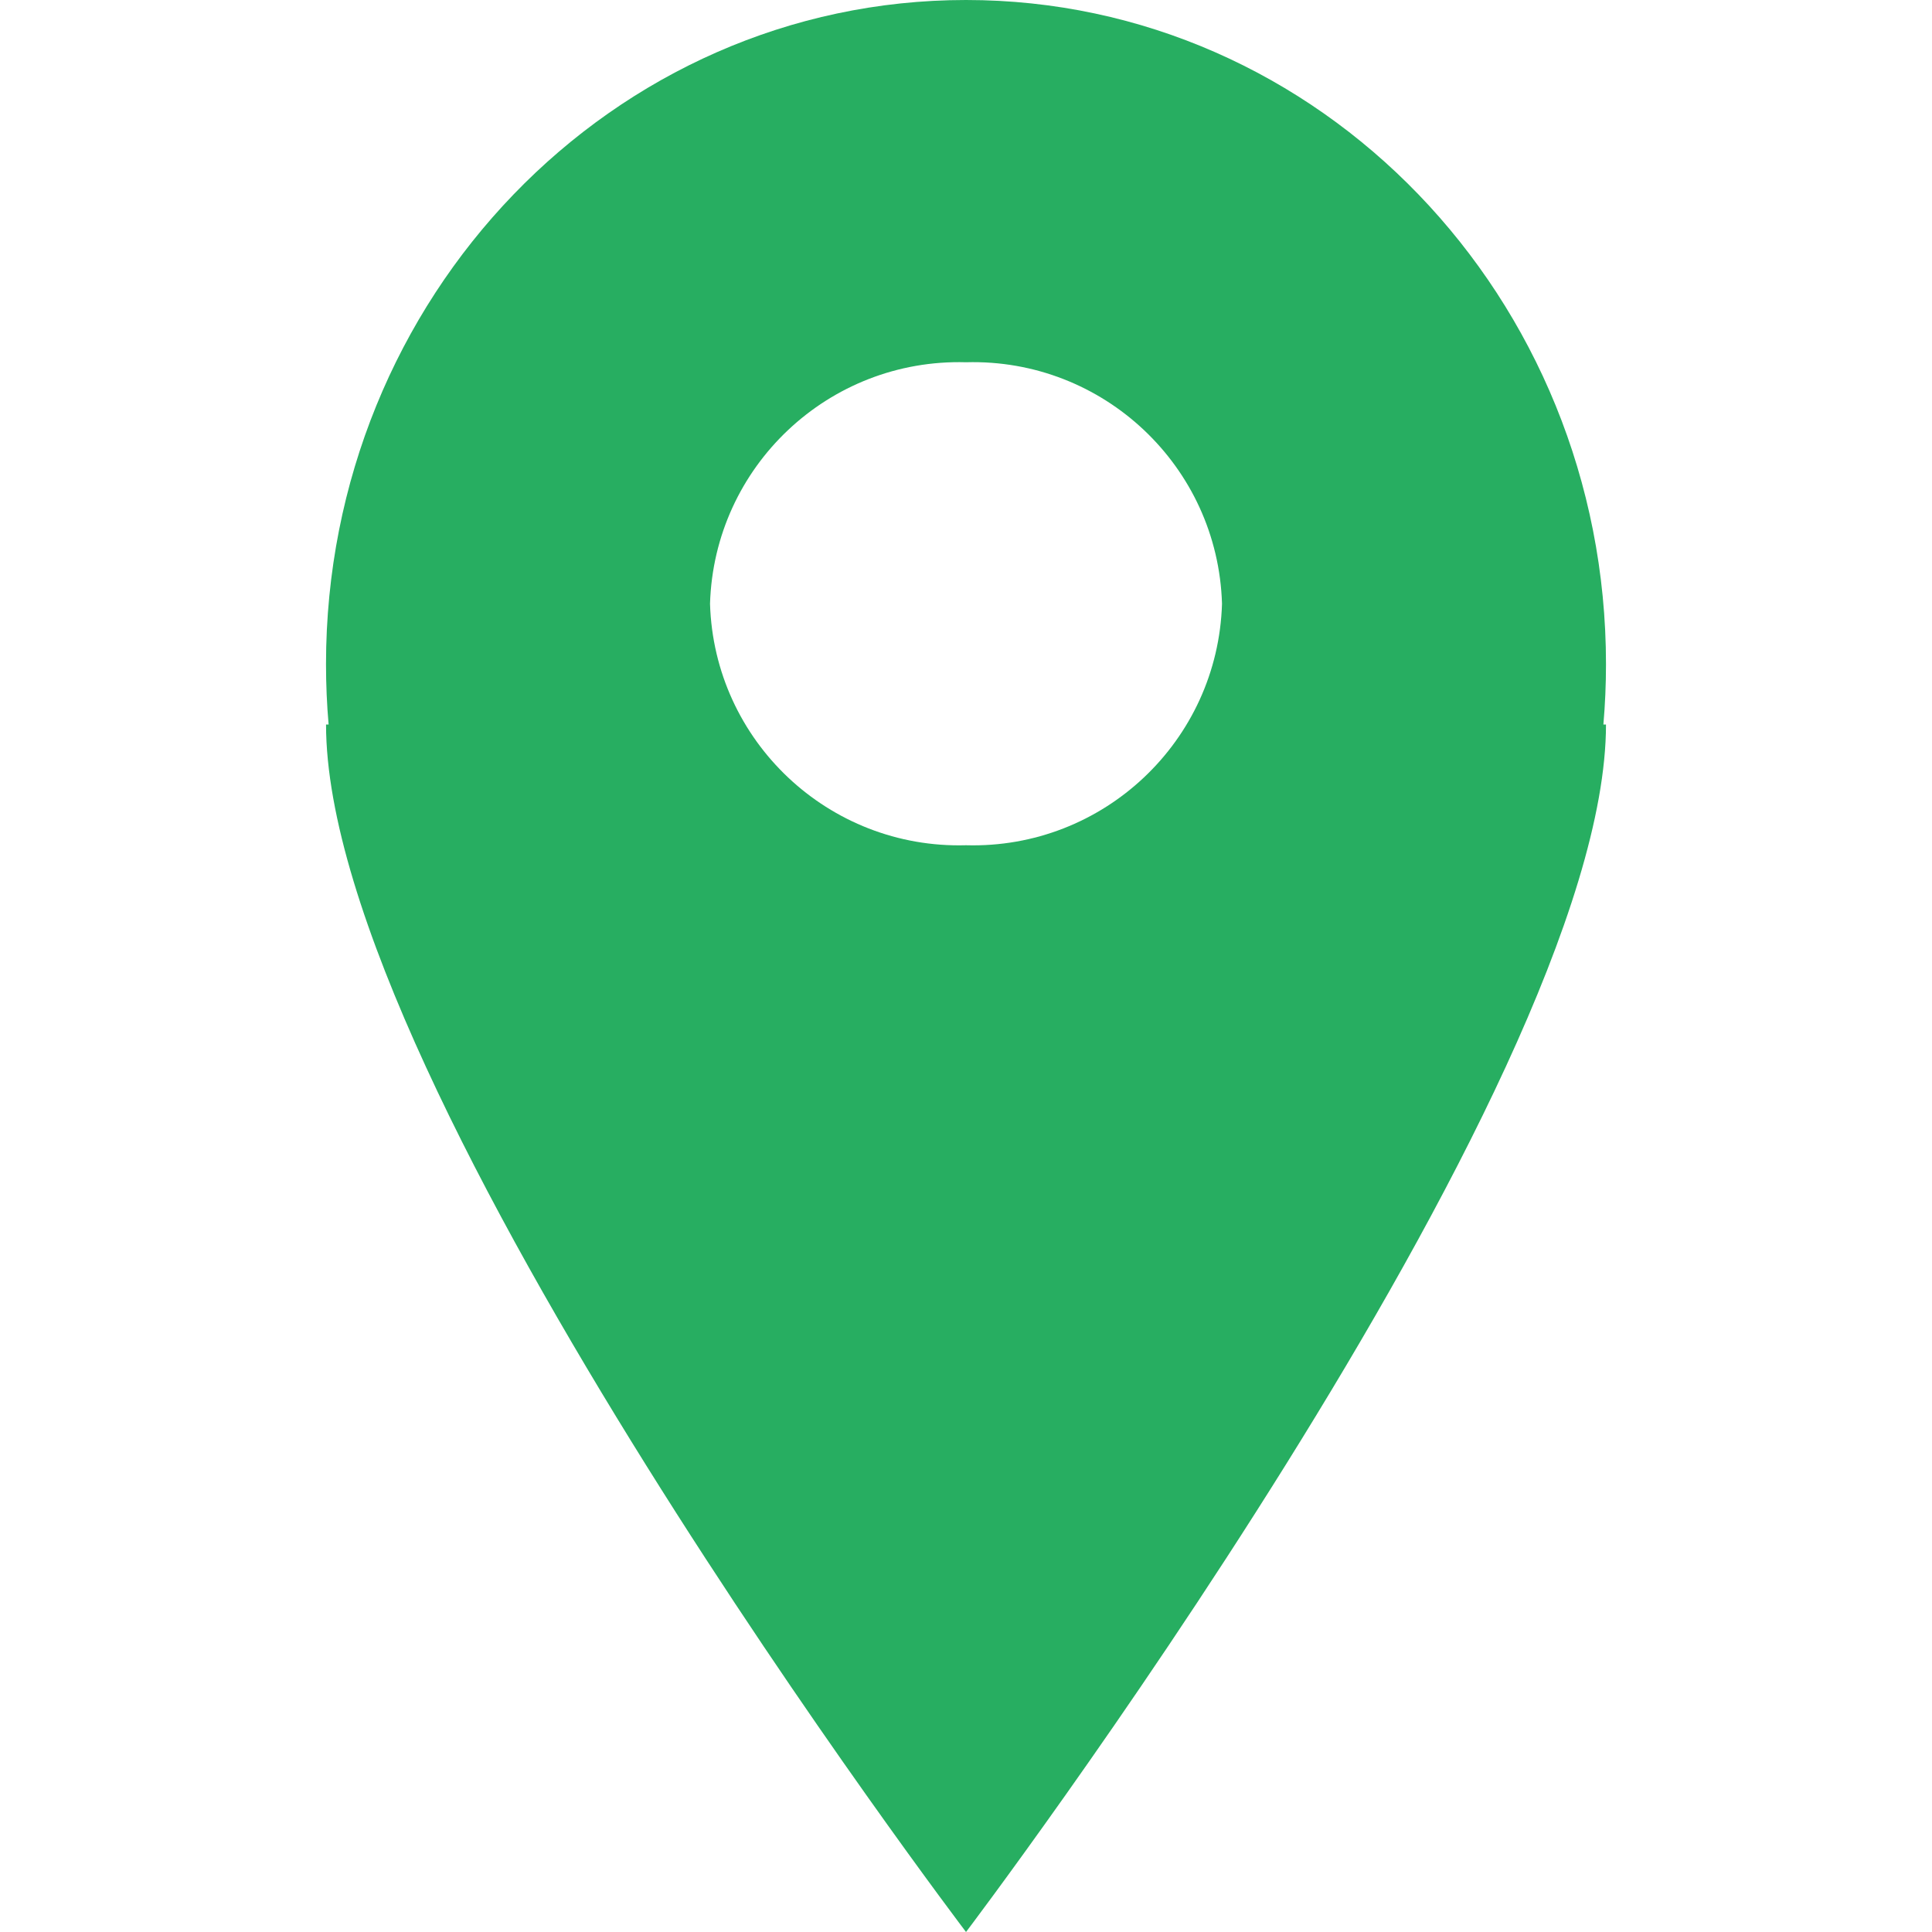 <!DOCTYPE svg PUBLIC "-//W3C//DTD SVG 1.1//EN" "http://www.w3.org/Graphics/SVG/1.1/DTD/svg11.dtd">
<!-- Uploaded to: SVG Repo, www.svgrepo.com, Transformed by: SVG Repo Mixer Tools -->
<svg height="800px" width="800px" version="1.1" id="Layer_1" xmlns="http://www.w3.org/2000/svg" xmlns:xlink="http://www.w3.org/1999/xlink" viewBox="0 0 512 512" xml:space="preserve" fill="#27ae61">
<g id="SVGRepo_bgCarrier" stroke-width="0"/>
<g id="SVGRepo_tracerCarrier" stroke-linecap="round" stroke-linejoin="round"/>
<g id="SVGRepo_iconCarrier"> <path style="fill:#27ae61;" d="M87.084,192c-0.456-5.272-0.688-10.6-0.688-16C86.404,78.8,162.34,0,256.004,0s169.6,78.8,169.6,176 c0,5.392-0.232,10.728-0.688,16h0.688c0,96.184-169.6,320-169.6,320s-169.6-223.288-169.6-320H87.084z M256.004,224 c36.392,1.024,66.744-27.608,67.84-64c-1.096-36.392-31.448-65.024-67.84-64c-36.392-1.024-66.744,27.608-67.84,64 C189.26,196.392,219.612,225.024,256.004,224z"/> </g>
</svg>